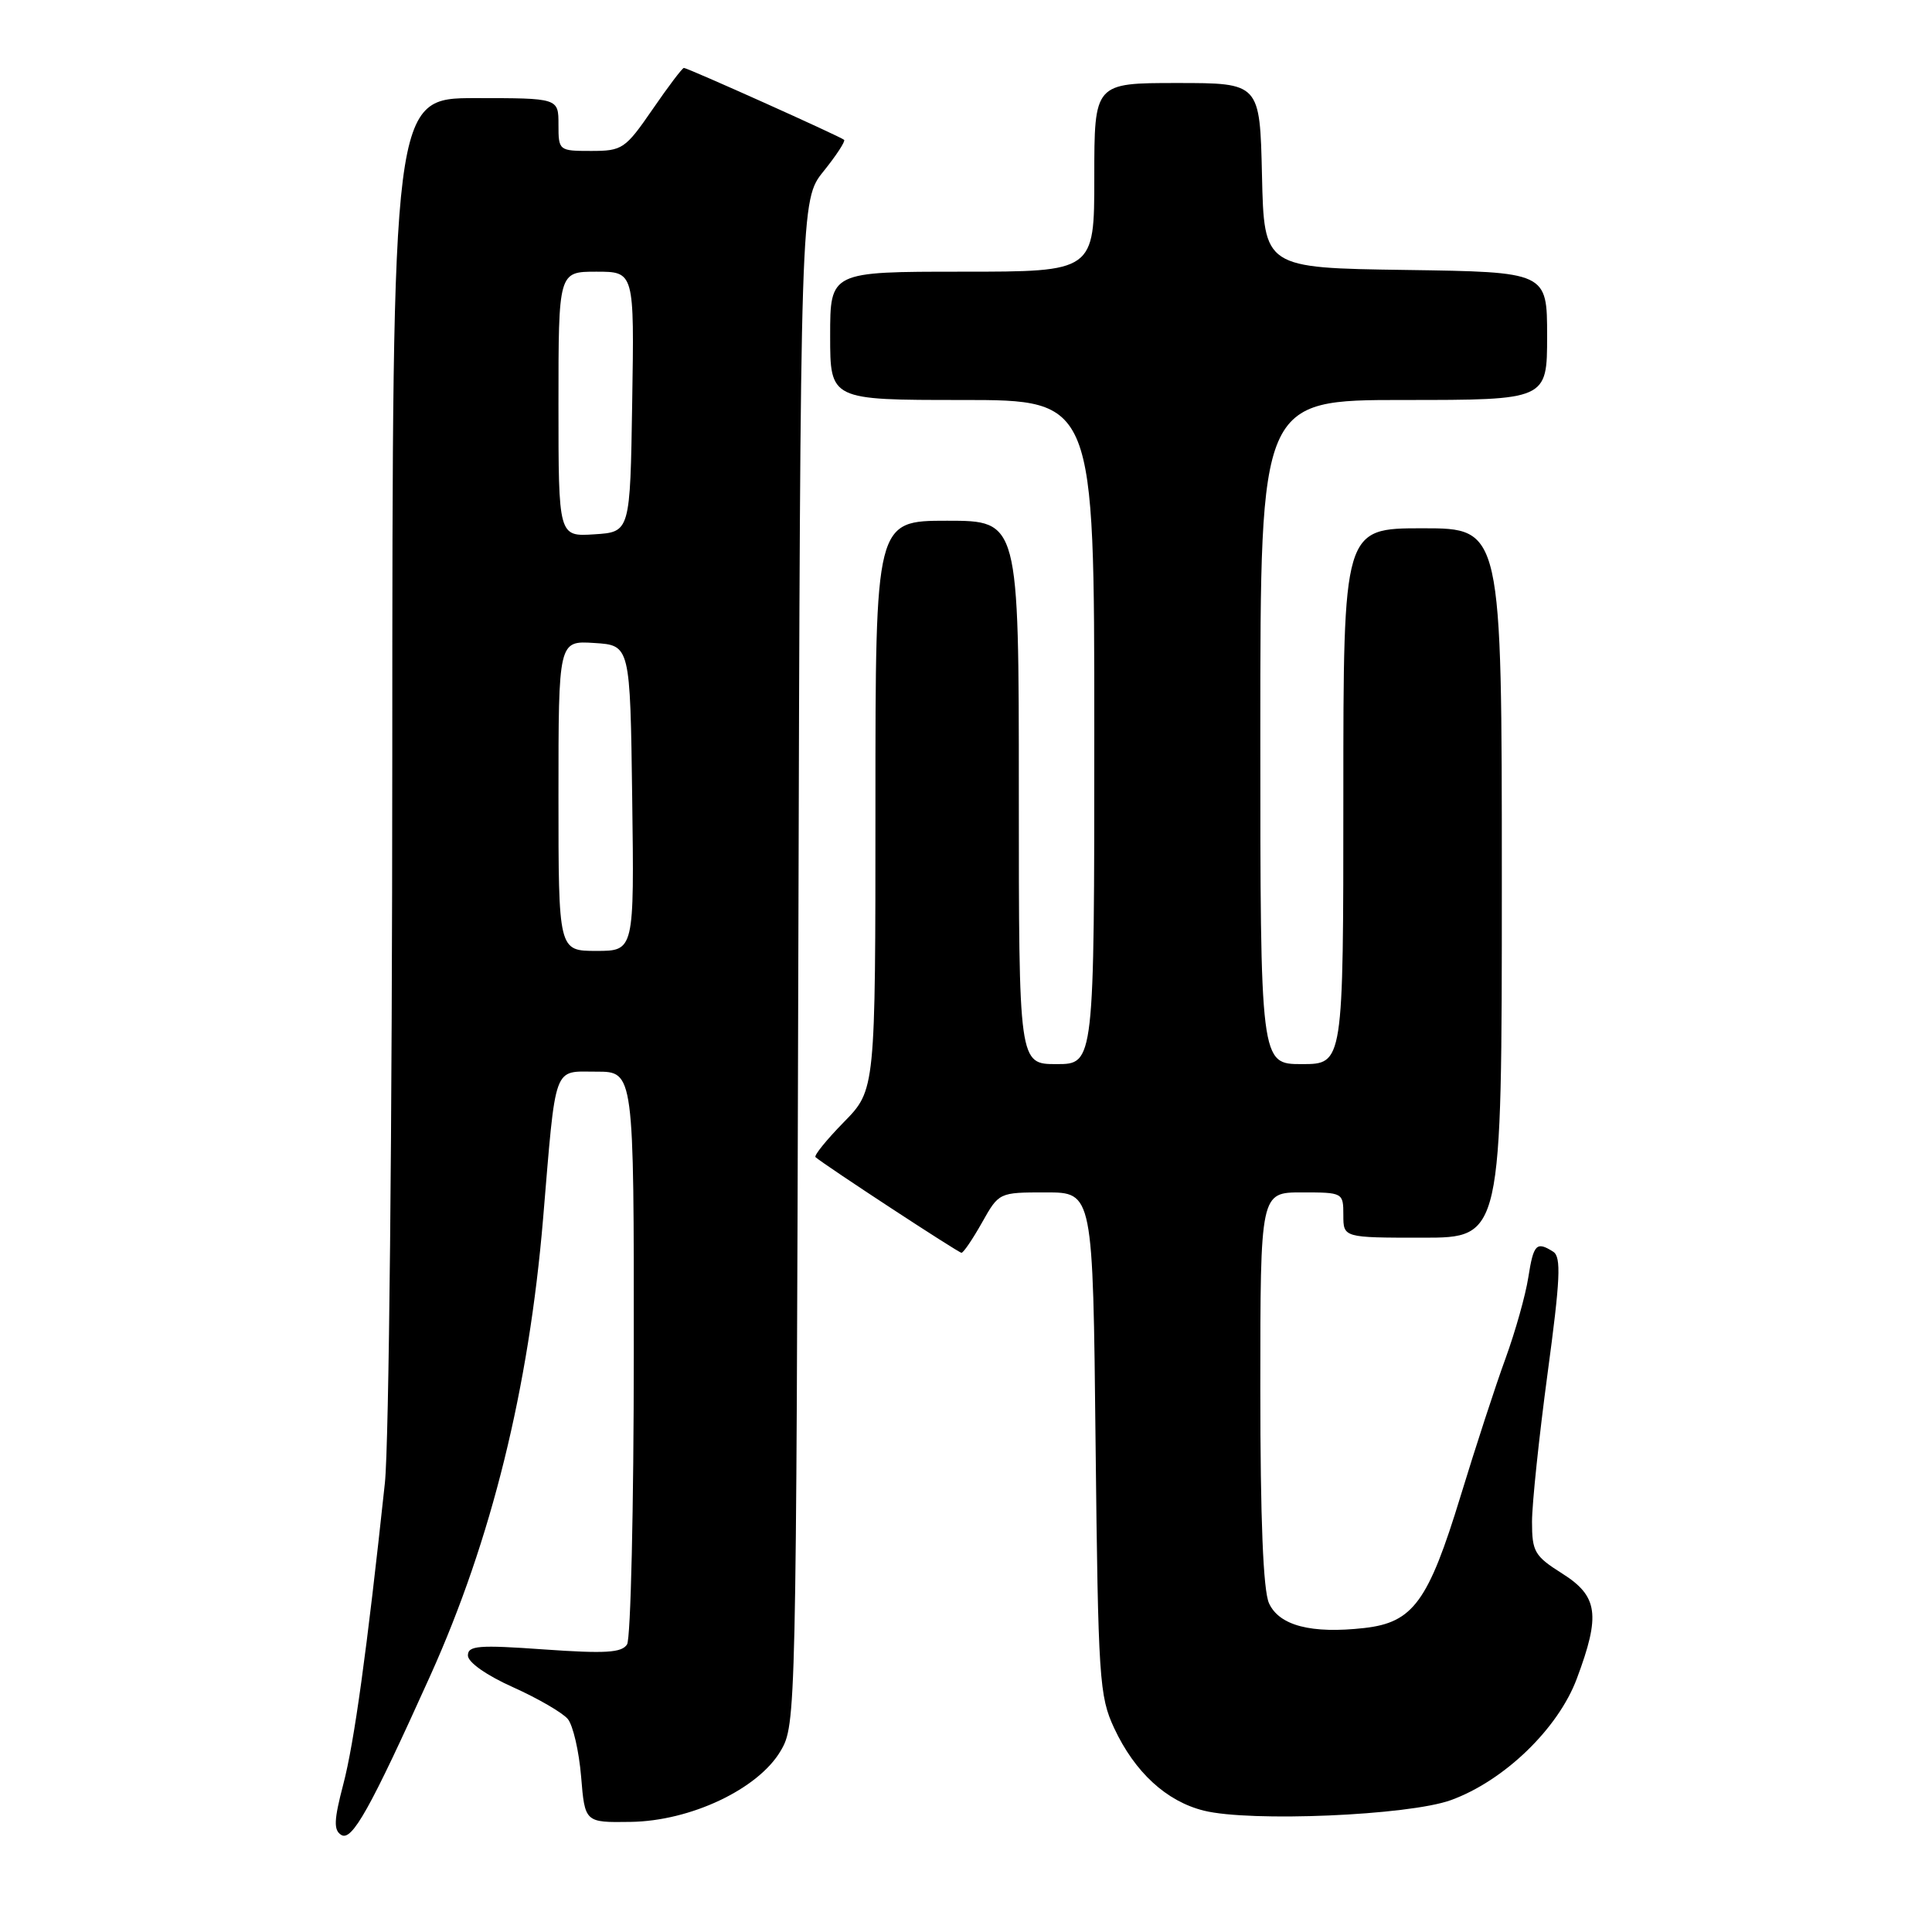 <?xml version="1.0" encoding="UTF-8" standalone="no"?>
<!DOCTYPE svg PUBLIC "-//W3C//DTD SVG 1.1//EN" "http://www.w3.org/Graphics/SVG/1.1/DTD/svg11.dtd" >
<svg xmlns="http://www.w3.org/2000/svg" xmlns:xlink="http://www.w3.org/1999/xlink" version="1.1" viewBox="0 0 256 256">
 <g >
 <path fill="currentColor"
d=" M 57.03 222.00 C 65.12 204.04 70.07 183.97 71.96 161.50 C 73.70 140.71 73.23 142.00 79.05 142.00 C 84.00 142.00 84.00 142.00 83.98 179.25 C 83.98 199.74 83.57 217.12 83.09 217.89 C 82.39 219.00 80.22 219.13 72.11 218.56 C 63.41 217.94 62.00 218.05 62.00 219.36 C 62.00 220.26 64.46 221.99 67.99 223.57 C 71.28 225.05 74.54 226.94 75.24 227.78 C 75.93 228.62 76.72 232.05 77.00 235.40 C 77.50 241.50 77.50 241.50 83.56 241.41 C 91.51 241.30 100.47 237.06 103.44 232.00 C 105.48 228.54 105.50 227.36 105.78 127.50 C 106.06 26.50 106.06 26.50 109.13 22.69 C 110.82 20.59 112.04 18.72 111.85 18.53 C 111.41 18.11 91.12 9.00 90.62 9.00 C 90.41 9.00 88.54 11.47 86.46 14.50 C 82.85 19.74 82.46 20.00 78.33 20.00 C 74.05 20.00 74.00 19.96 74.00 16.50 C 74.00 13.00 74.00 13.00 63.00 13.00 C 52.00 13.00 52.00 13.00 51.98 100.25 C 51.97 149.31 51.54 191.44 51.00 196.50 C 48.61 218.82 46.93 230.94 45.49 236.42 C 44.24 241.19 44.19 242.50 45.22 243.14 C 46.64 244.02 49.05 239.69 57.03 222.00 Z  M 192.24 238.53 C 199.29 235.98 206.46 229.07 208.94 222.42 C 212.10 213.98 211.75 211.50 207.00 208.50 C 203.34 206.19 203.00 205.61 203.00 201.64 C 203.00 199.26 203.93 190.42 205.06 182.00 C 206.75 169.49 206.89 166.55 205.81 165.86 C 203.59 164.45 203.20 164.85 202.51 169.25 C 202.15 171.59 200.79 176.43 199.49 180.00 C 198.18 183.57 195.51 191.77 193.54 198.22 C 189.26 212.23 187.25 214.99 180.78 215.72 C 173.76 216.51 169.51 215.41 168.15 212.44 C 167.38 210.73 167.00 201.42 167.00 183.95 C 167.00 158.00 167.00 158.00 172.50 158.00 C 177.94 158.00 178.00 158.03 178.00 161.00 C 178.00 164.00 178.00 164.00 188.50 164.00 C 199.00 164.00 199.00 164.00 199.00 117.00 C 199.00 70.00 199.00 70.00 188.50 70.00 C 178.00 70.00 178.00 70.00 178.00 105.50 C 178.00 141.00 178.00 141.00 172.50 141.00 C 167.00 141.00 167.00 141.00 167.00 97.00 C 167.00 53.00 167.00 53.00 186.00 53.00 C 205.00 53.00 205.00 53.00 205.00 44.52 C 205.00 36.04 205.00 36.04 186.25 35.77 C 167.50 35.50 167.50 35.50 167.22 23.25 C 166.94 11.00 166.94 11.00 155.97 11.00 C 145.00 11.00 145.00 11.00 145.00 23.50 C 145.00 36.00 145.00 36.00 127.50 36.00 C 110.00 36.00 110.00 36.00 110.00 44.50 C 110.00 53.00 110.00 53.00 127.50 53.00 C 145.00 53.00 145.00 53.00 145.00 97.00 C 145.00 141.00 145.00 141.00 140.00 141.00 C 135.00 141.00 135.00 141.00 135.00 105.00 C 135.00 69.00 135.00 69.00 125.50 69.00 C 116.00 69.00 116.00 69.00 116.00 106.71 C 116.00 144.42 116.00 144.42 111.81 148.69 C 109.51 151.04 107.82 153.13 108.06 153.33 C 109.38 154.46 127.00 166.00 127.40 166.00 C 127.66 166.00 128.88 164.20 130.12 162.00 C 132.37 158.00 132.37 158.00 138.59 158.00 C 144.82 158.00 144.82 158.00 145.17 191.25 C 145.51 222.54 145.66 224.76 147.64 229.00 C 150.37 234.84 154.56 238.69 159.52 239.92 C 165.68 241.45 186.63 240.56 192.24 238.53 Z  M 74.00 105.45 C 74.00 84.89 74.00 84.89 78.75 85.20 C 83.50 85.50 83.50 85.50 83.77 105.75 C 84.04 126.00 84.04 126.00 79.02 126.00 C 74.00 126.00 74.00 126.00 74.00 105.45 Z  M 74.00 53.55 C 74.00 36.00 74.00 36.00 79.02 36.00 C 84.05 36.00 84.05 36.00 83.77 53.25 C 83.50 70.50 83.50 70.50 78.75 70.80 C 74.00 71.11 74.00 71.11 74.00 53.55 Z "/>
</g>
</svg>